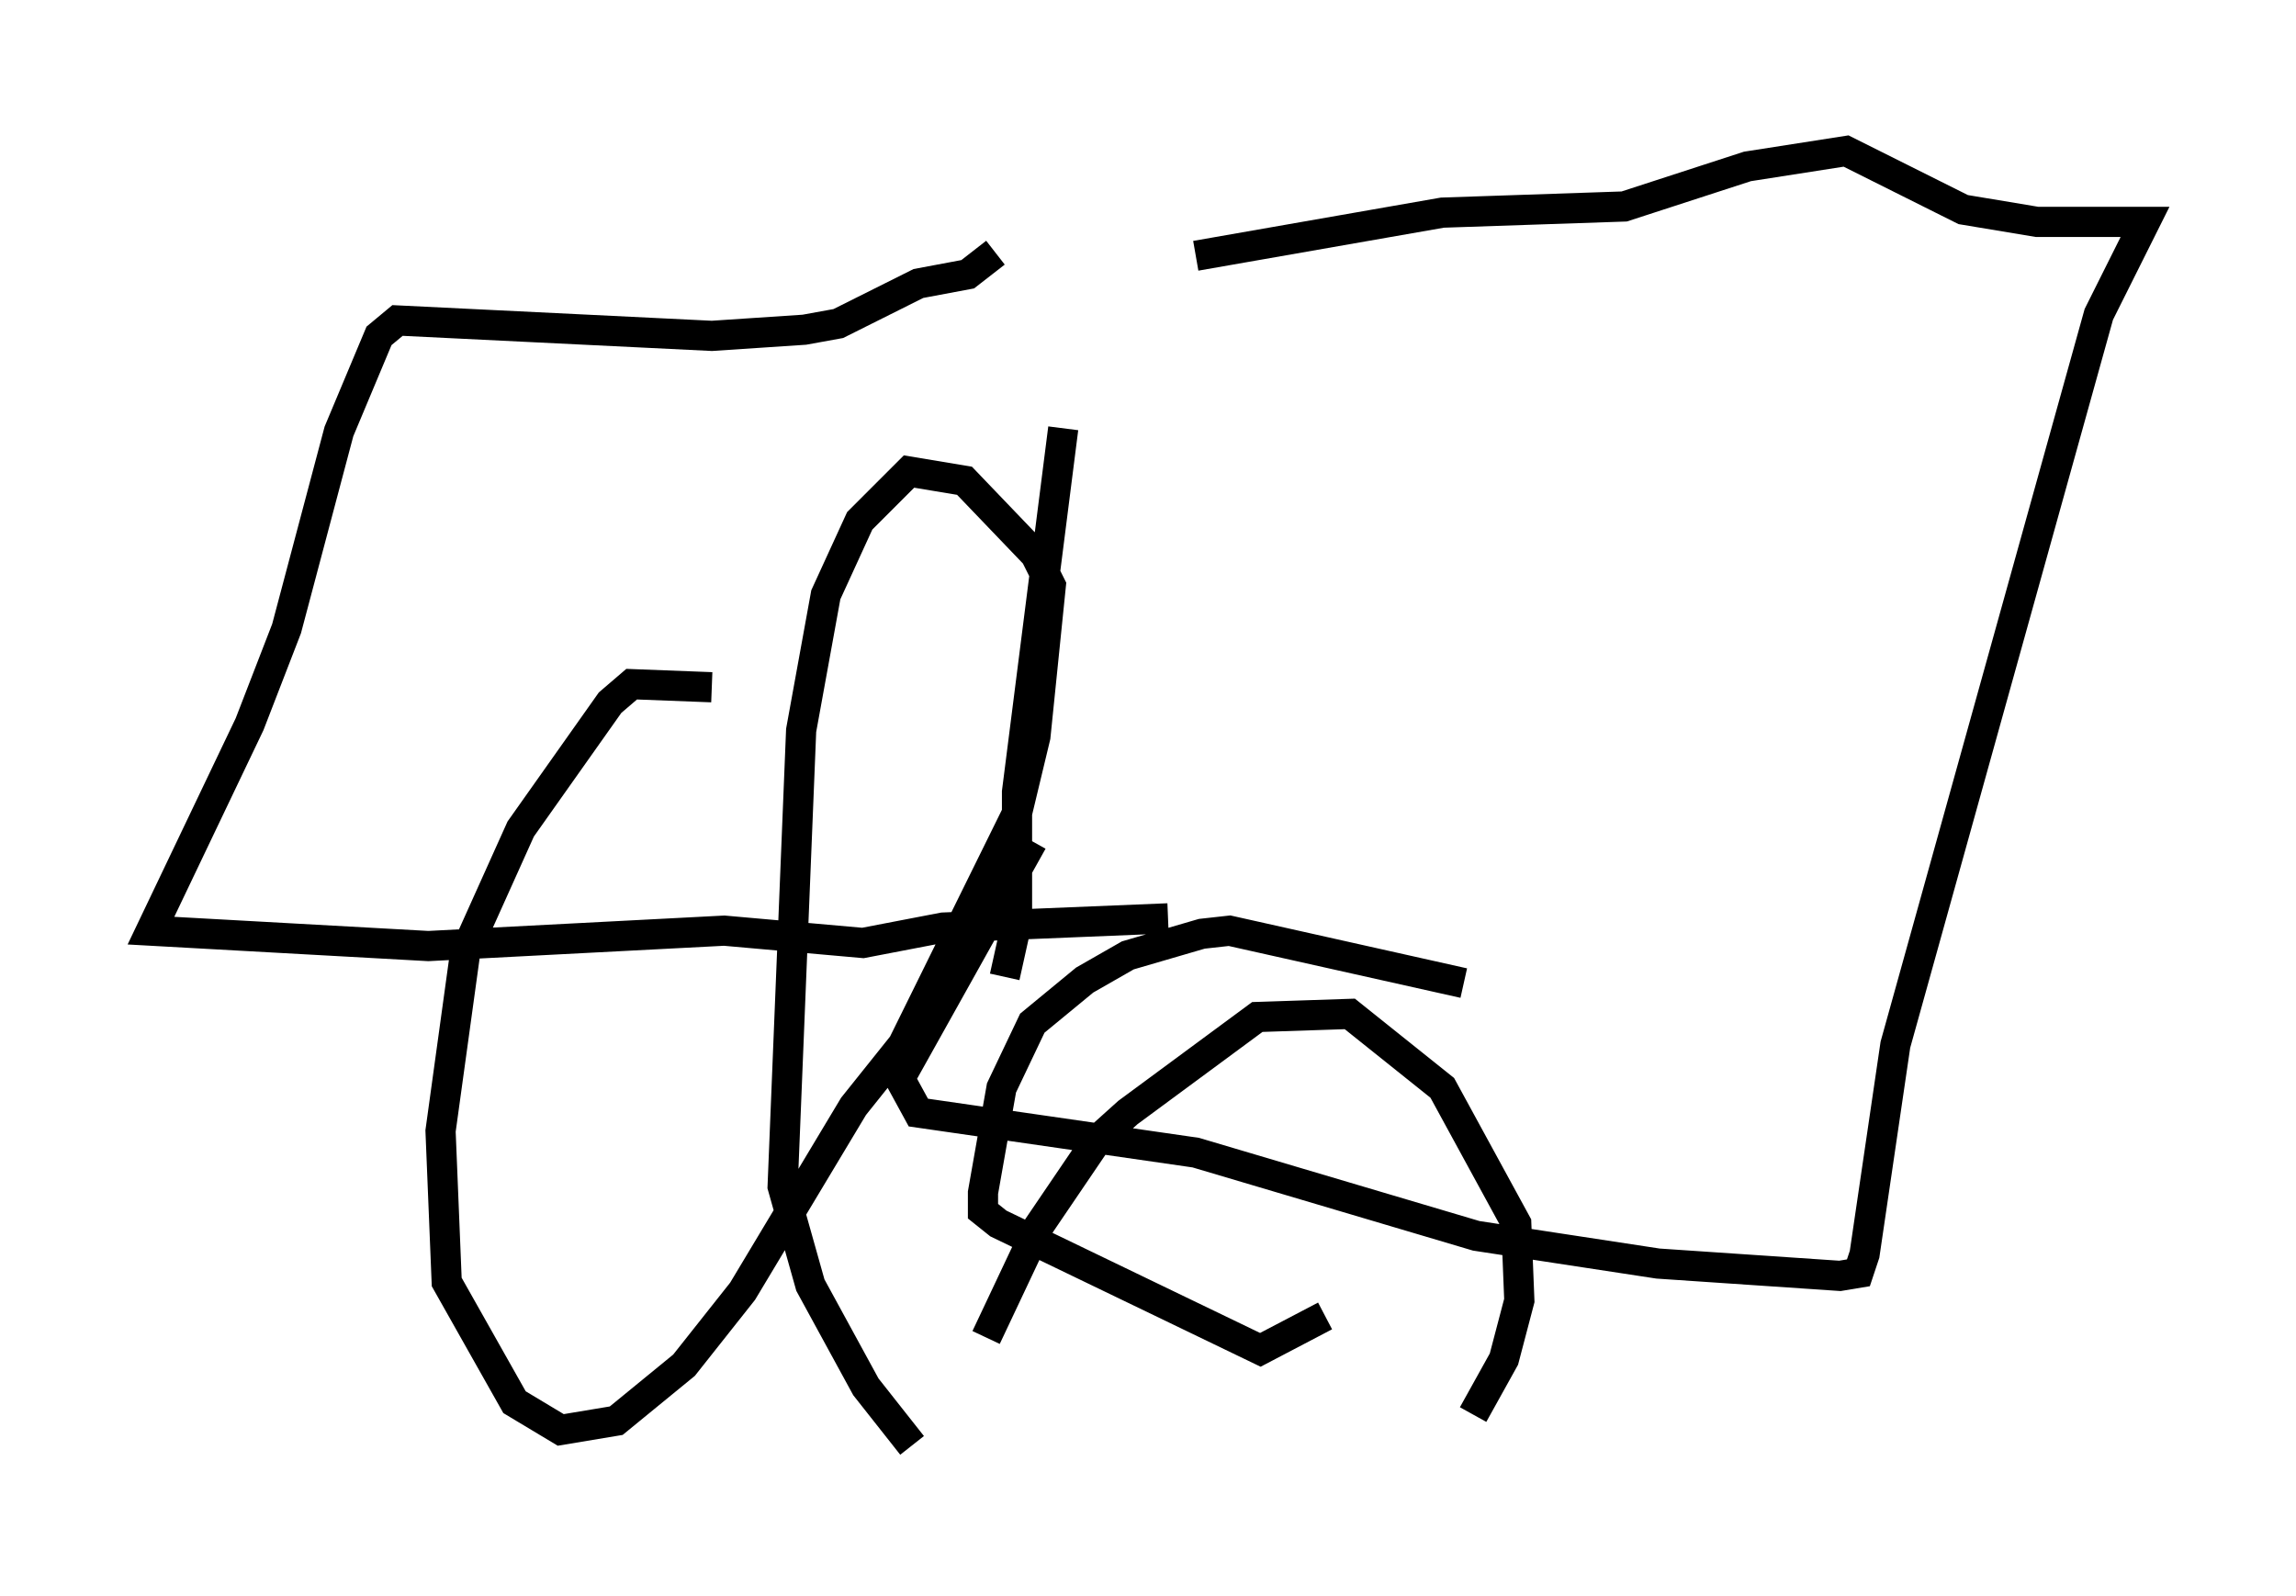 <?xml version="1.0" encoding="utf-8" ?>
<svg baseProfile="full" height="52.875" version="1.1" width="76.049" xmlns="http://www.w3.org/2000/svg" xmlns:ev="http://www.w3.org/2001/xml-events" xmlns:xlink="http://www.w3.org/1999/xlink"><defs /><rect fill="white" height="52.875" width="76.049" x="0" y="0" /><path d="M35.217, 9.39 m0.0, 4.798 l-1.531, 12.046 0.0, 4.288 l-0.408, 1.838 m-0.306, -23.99 l-0.919, 0.715 -1.633, 0.306 l-2.654, 1.327 -1.123, 0.204 l-3.063, 0.204 -10.413, -0.51 l-0.613, 0.51 -1.327, 3.165 l-1.735, 6.533 -1.225, 3.165 l-3.267, 6.84 9.188, 0.51 l9.8, -0.51 4.594, 0.408 l2.654, -0.51 7.452, -0.306 m0.919, -21.948 l8.167, -1.429 6.023, -0.204 l4.083, -1.327 3.267, -0.51 l3.879, 1.94 2.45, 0.408 l3.573, 0.0 -1.531, 3.063 l-6.738, 24.194 -1.021, 6.942 l-0.204, 0.613 -0.613, 0.102 l-6.023, -0.408 -6.023, -0.919 l-9.29, -2.756 -9.188, -1.327 l-0.613, -1.123 4.39, -7.861 m14.598, 18.988 l1.021, -1.838 0.51, -1.94 l-0.102, -2.552 -2.45, -4.492 l-3.063, -2.45 -3.063, 0.102 l-4.288, 3.165 -1.021, 0.919 l-1.94, 2.858 -1.735, 3.675 m-9.086, -21.54 l-2.654, -0.102 -0.715, 0.613 l-2.96, 4.185 -1.838, 4.083 l-0.817, 5.921 0.204, 5.002 l2.246, 3.981 1.531, 0.919 l1.838, -0.306 2.246, -1.838 l1.94, -2.45 3.675, -6.125 l1.633, -2.042 3.777, -7.656 l0.613, -2.552 0.51, -5.002 l-0.51, -1.021 -2.348, -2.45 l-1.838, -0.306 -1.633, 1.633 l-1.123, 2.45 -0.817, 4.492 l-0.613, 15.109 0.919, 3.267 l1.838, 3.369 1.531, 1.94 m13.679, -4.288 l-2.144, 1.123 -8.677, -4.185 l-0.51, -0.408 0.0, -0.613 l0.613, -3.471 1.021, -2.144 l1.735, -1.429 1.429, -0.817 l2.45, -0.715 0.919, -0.102 l7.758, 1.735 " fill="none" stroke="black" stroke-width="1" /></svg>